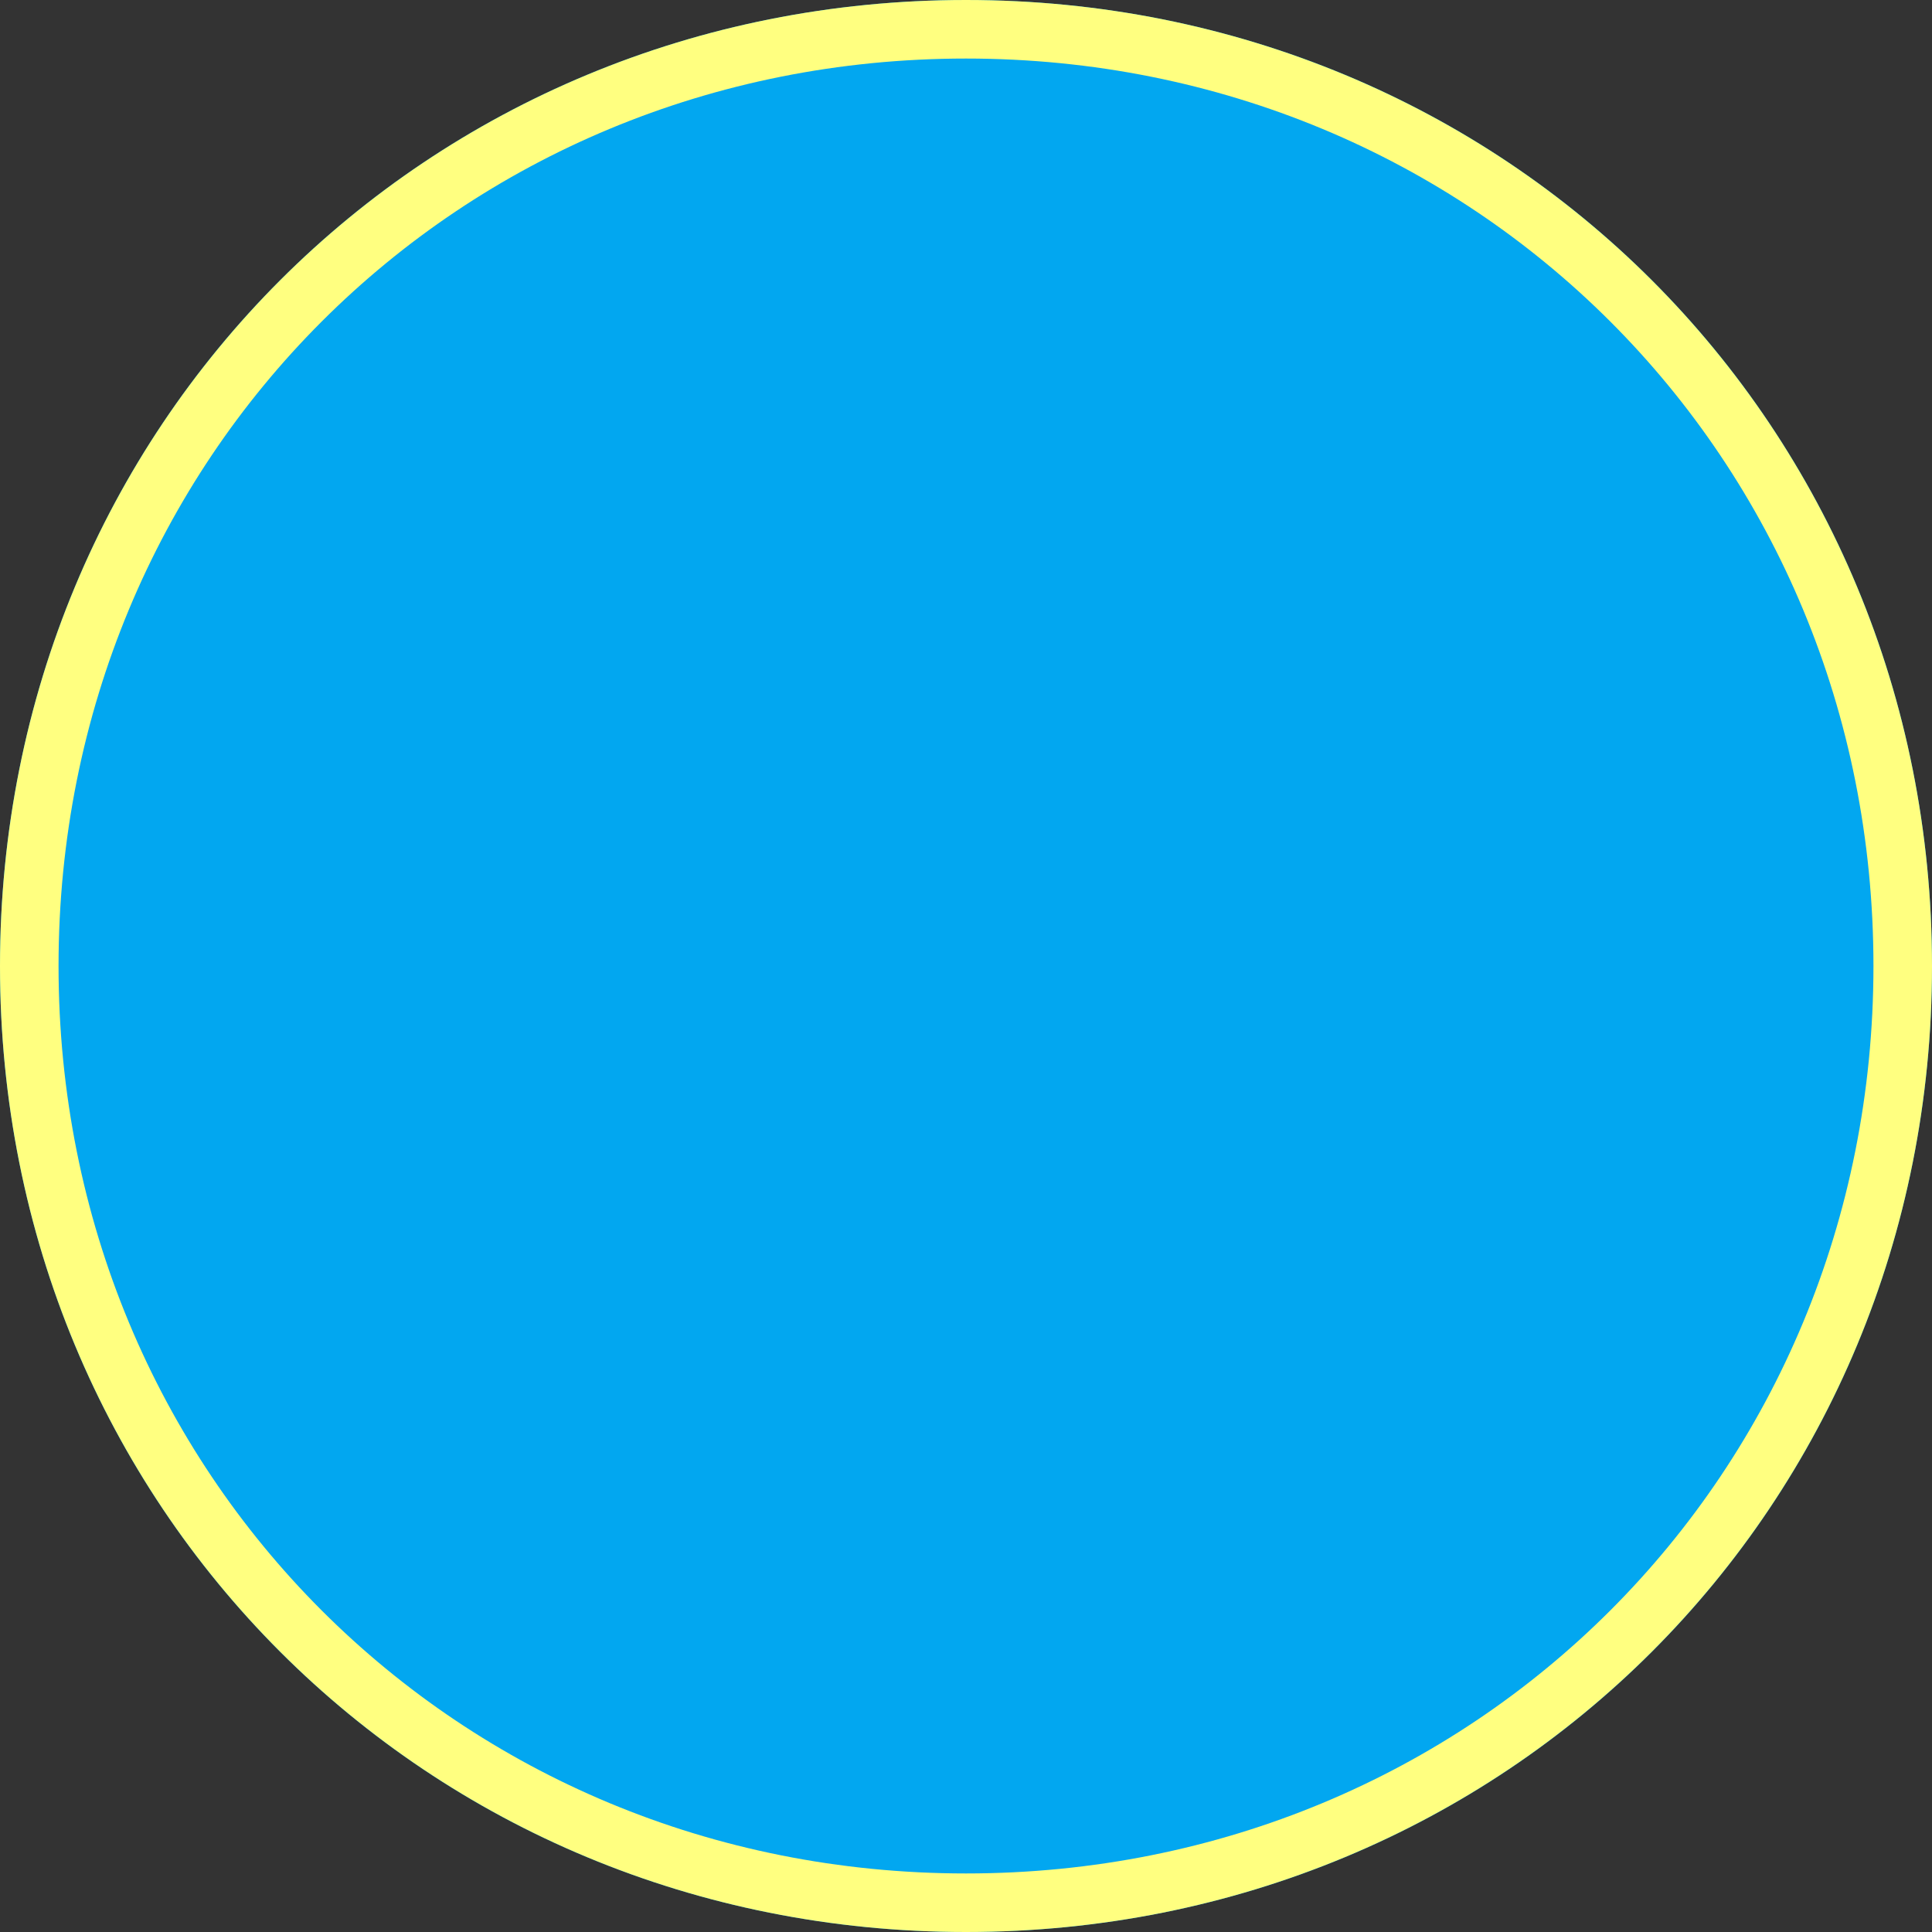 ﻿<?xml version="1.0" encoding="utf-8"?>
<svg version="1.1" xmlns:xlink="http://www.w3.org/1999/xlink" width="33px" height="33px" xmlns="http://www.w3.org/2000/svg">
  <rect width="100%" height="100%" fill="#333333" stroke="none"/>
  <g transform="matrix(1 0 0 1 -535 -390 )">
    <path d="M 551.5 390  C 560.74 390  568 397.26  568 406.5  C 568 415.74  560.74 423  551.5 423  C 542.26 423  535 415.74  535 406.5  C 535 397.26  542.26 390  551.5 390  Z " fill-rule="nonzero" fill="#02a7f0" stroke="none" />
    <path d="M 551.5 390.5  C 560.46 390.5  567.5 397.54  567.5 406.5  C 567.5 415.46  560.46 422.5  551.5 422.5  C 542.54 422.5  535.5 415.46  535.5 406.5  C 535.5 397.54  542.54 390.5  551.5 390.5  Z " stroke-width="1" stroke="#ffff80" fill="none" />
  </g>
</svg>